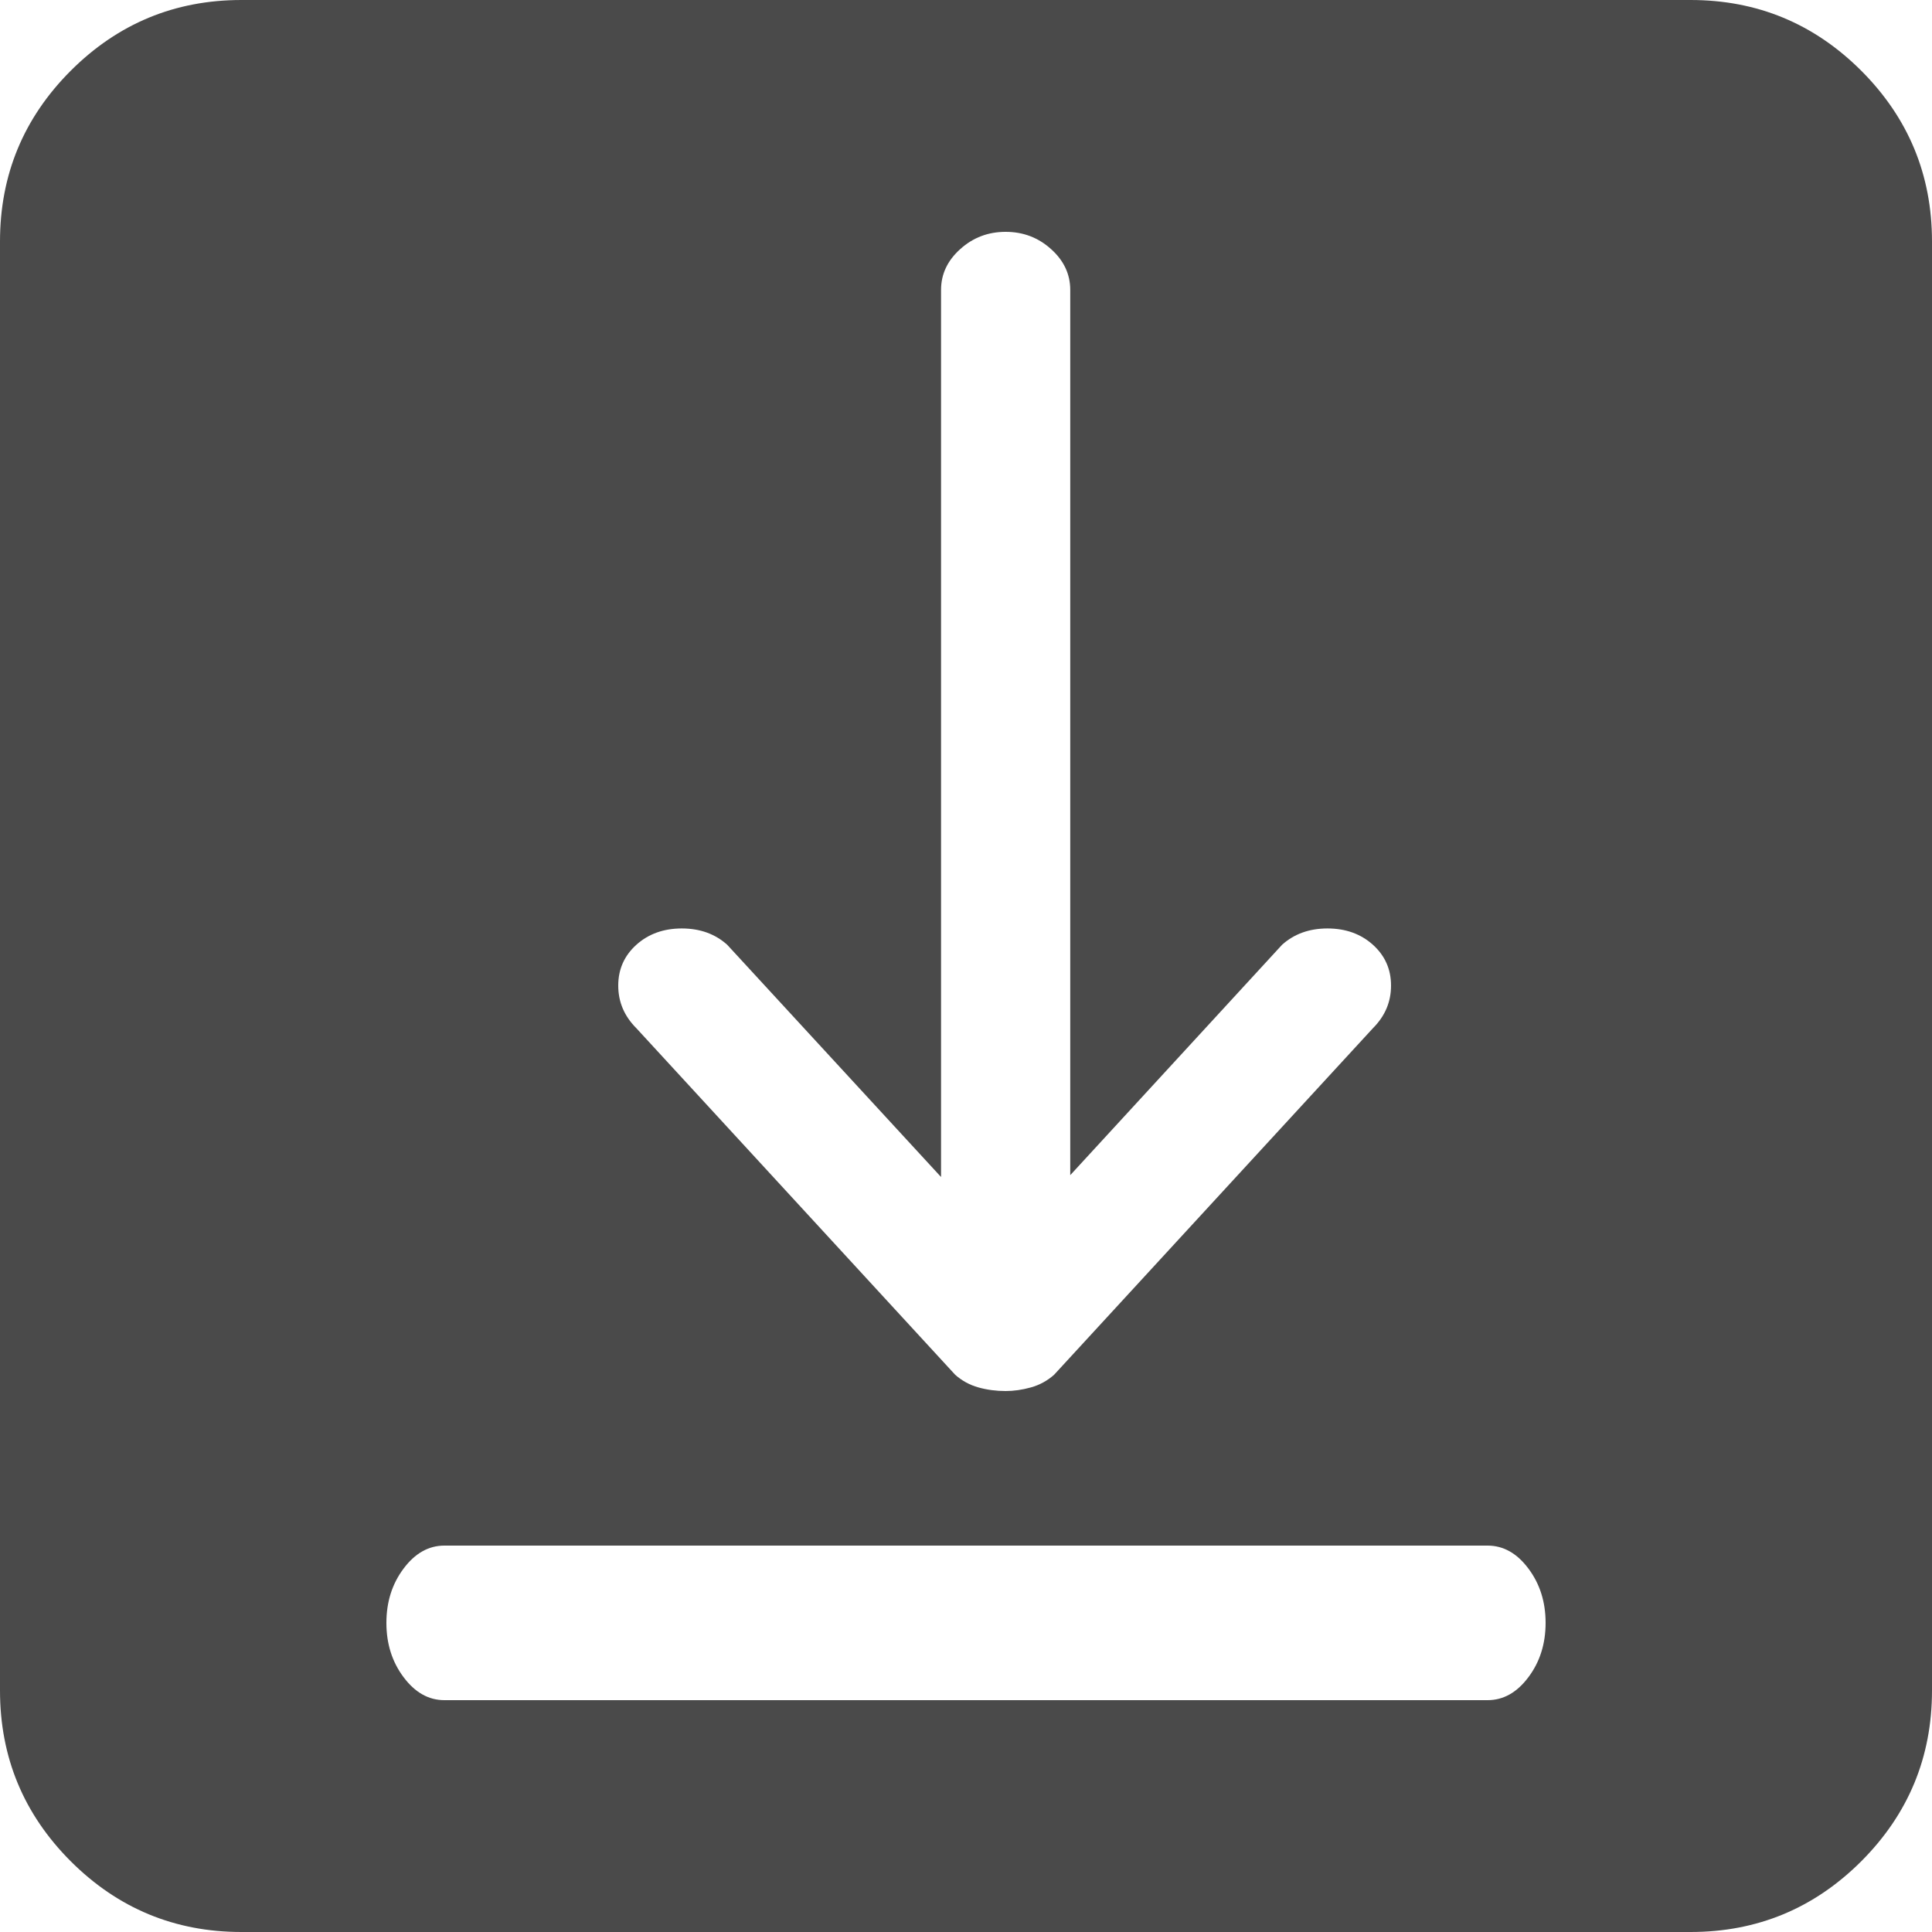 <?xml version="1.0" encoding="UTF-8"?>
<svg width="23px" height="23px" viewBox="0 0 23 23" version="1.1" xmlns="http://www.w3.org/2000/svg" xmlns:xlink="http://www.w3.org/1999/xlink">
    <!-- Generator: Sketch 51.3 (57544) - http://www.bohemiancoding.com/sketch -->
    <title>Page 1</title>
    <desc>Created with Sketch.</desc>
    <defs></defs>
    <g id="Symbols" stroke="none" stroke-width="1" fill="none" fill-rule="evenodd">
        <g id="icones" fill="#4A4A4A">
            <g id="Group-3">
                <g id="Group-12">
                    <g id="Group-11">
                        <path d="M20.125,0 L2.875,0 C2.081,0 1.404,0.281 0.842,0.842 C0.281,1.404 0,2.081 0,2.875 L0,20.125 C0,20.919 0.281,21.596 0.842,22.158 C1.404,22.719 2.081,23 2.875,23 L20.125,23 C20.919,23 21.596,22.719 22.158,22.158 C22.719,21.596 23,20.919 23,20.125 L23,2.875 C23,2.081 22.719,1.404 22.158,0.842 C21.596,0.281 20.919,0 20.125,0 Z M7.576,11.247 C7.72,11.118 7.9,11.053 8.117,11.053 C8.333,11.053 8.513,11.118 8.657,11.247 L11.203,14.012 L11.203,3.451 C11.203,3.264 11.279,3.102 11.432,2.965 C11.584,2.828 11.764,2.76 11.972,2.76 C12.18,2.76 12.36,2.828 12.512,2.965 C12.665,3.102 12.741,3.264 12.741,3.451 L12.741,13.99 L15.263,11.247 C15.407,11.118 15.587,11.053 15.803,11.053 C16.02,11.053 16.2,11.118 16.344,11.247 C16.488,11.377 16.56,11.539 16.56,11.733 C16.56,11.928 16.488,12.097 16.344,12.241 L12.549,16.366 C12.468,16.438 12.376,16.488 12.272,16.517 C12.168,16.546 12.068,16.56 11.972,16.56 C11.86,16.56 11.752,16.546 11.648,16.517 C11.544,16.488 11.452,16.438 11.371,16.366 L7.576,12.241 C7.432,12.097 7.36,11.928 7.36,11.733 C7.36,11.539 7.432,11.377 7.576,11.247 Z M17.71,20.24 L5.29,20.24 C5.103,20.24 4.941,20.149 4.805,19.967 C4.668,19.785 4.6,19.569 4.6,19.32 C4.6,19.071 4.668,18.855 4.805,18.673 C4.941,18.491 5.103,18.4 5.29,18.4 L17.71,18.4 C17.897,18.4 18.059,18.491 18.195,18.673 C18.332,18.855 18.4,19.071 18.4,19.32 C18.4,19.569 18.332,19.785 18.195,19.967 C18.059,20.149 17.897,20.24 17.71,20.24 Z" id="Page-1"></path>
                    </g>
                </g>
            </g>
        </g>
    </g>
</svg>